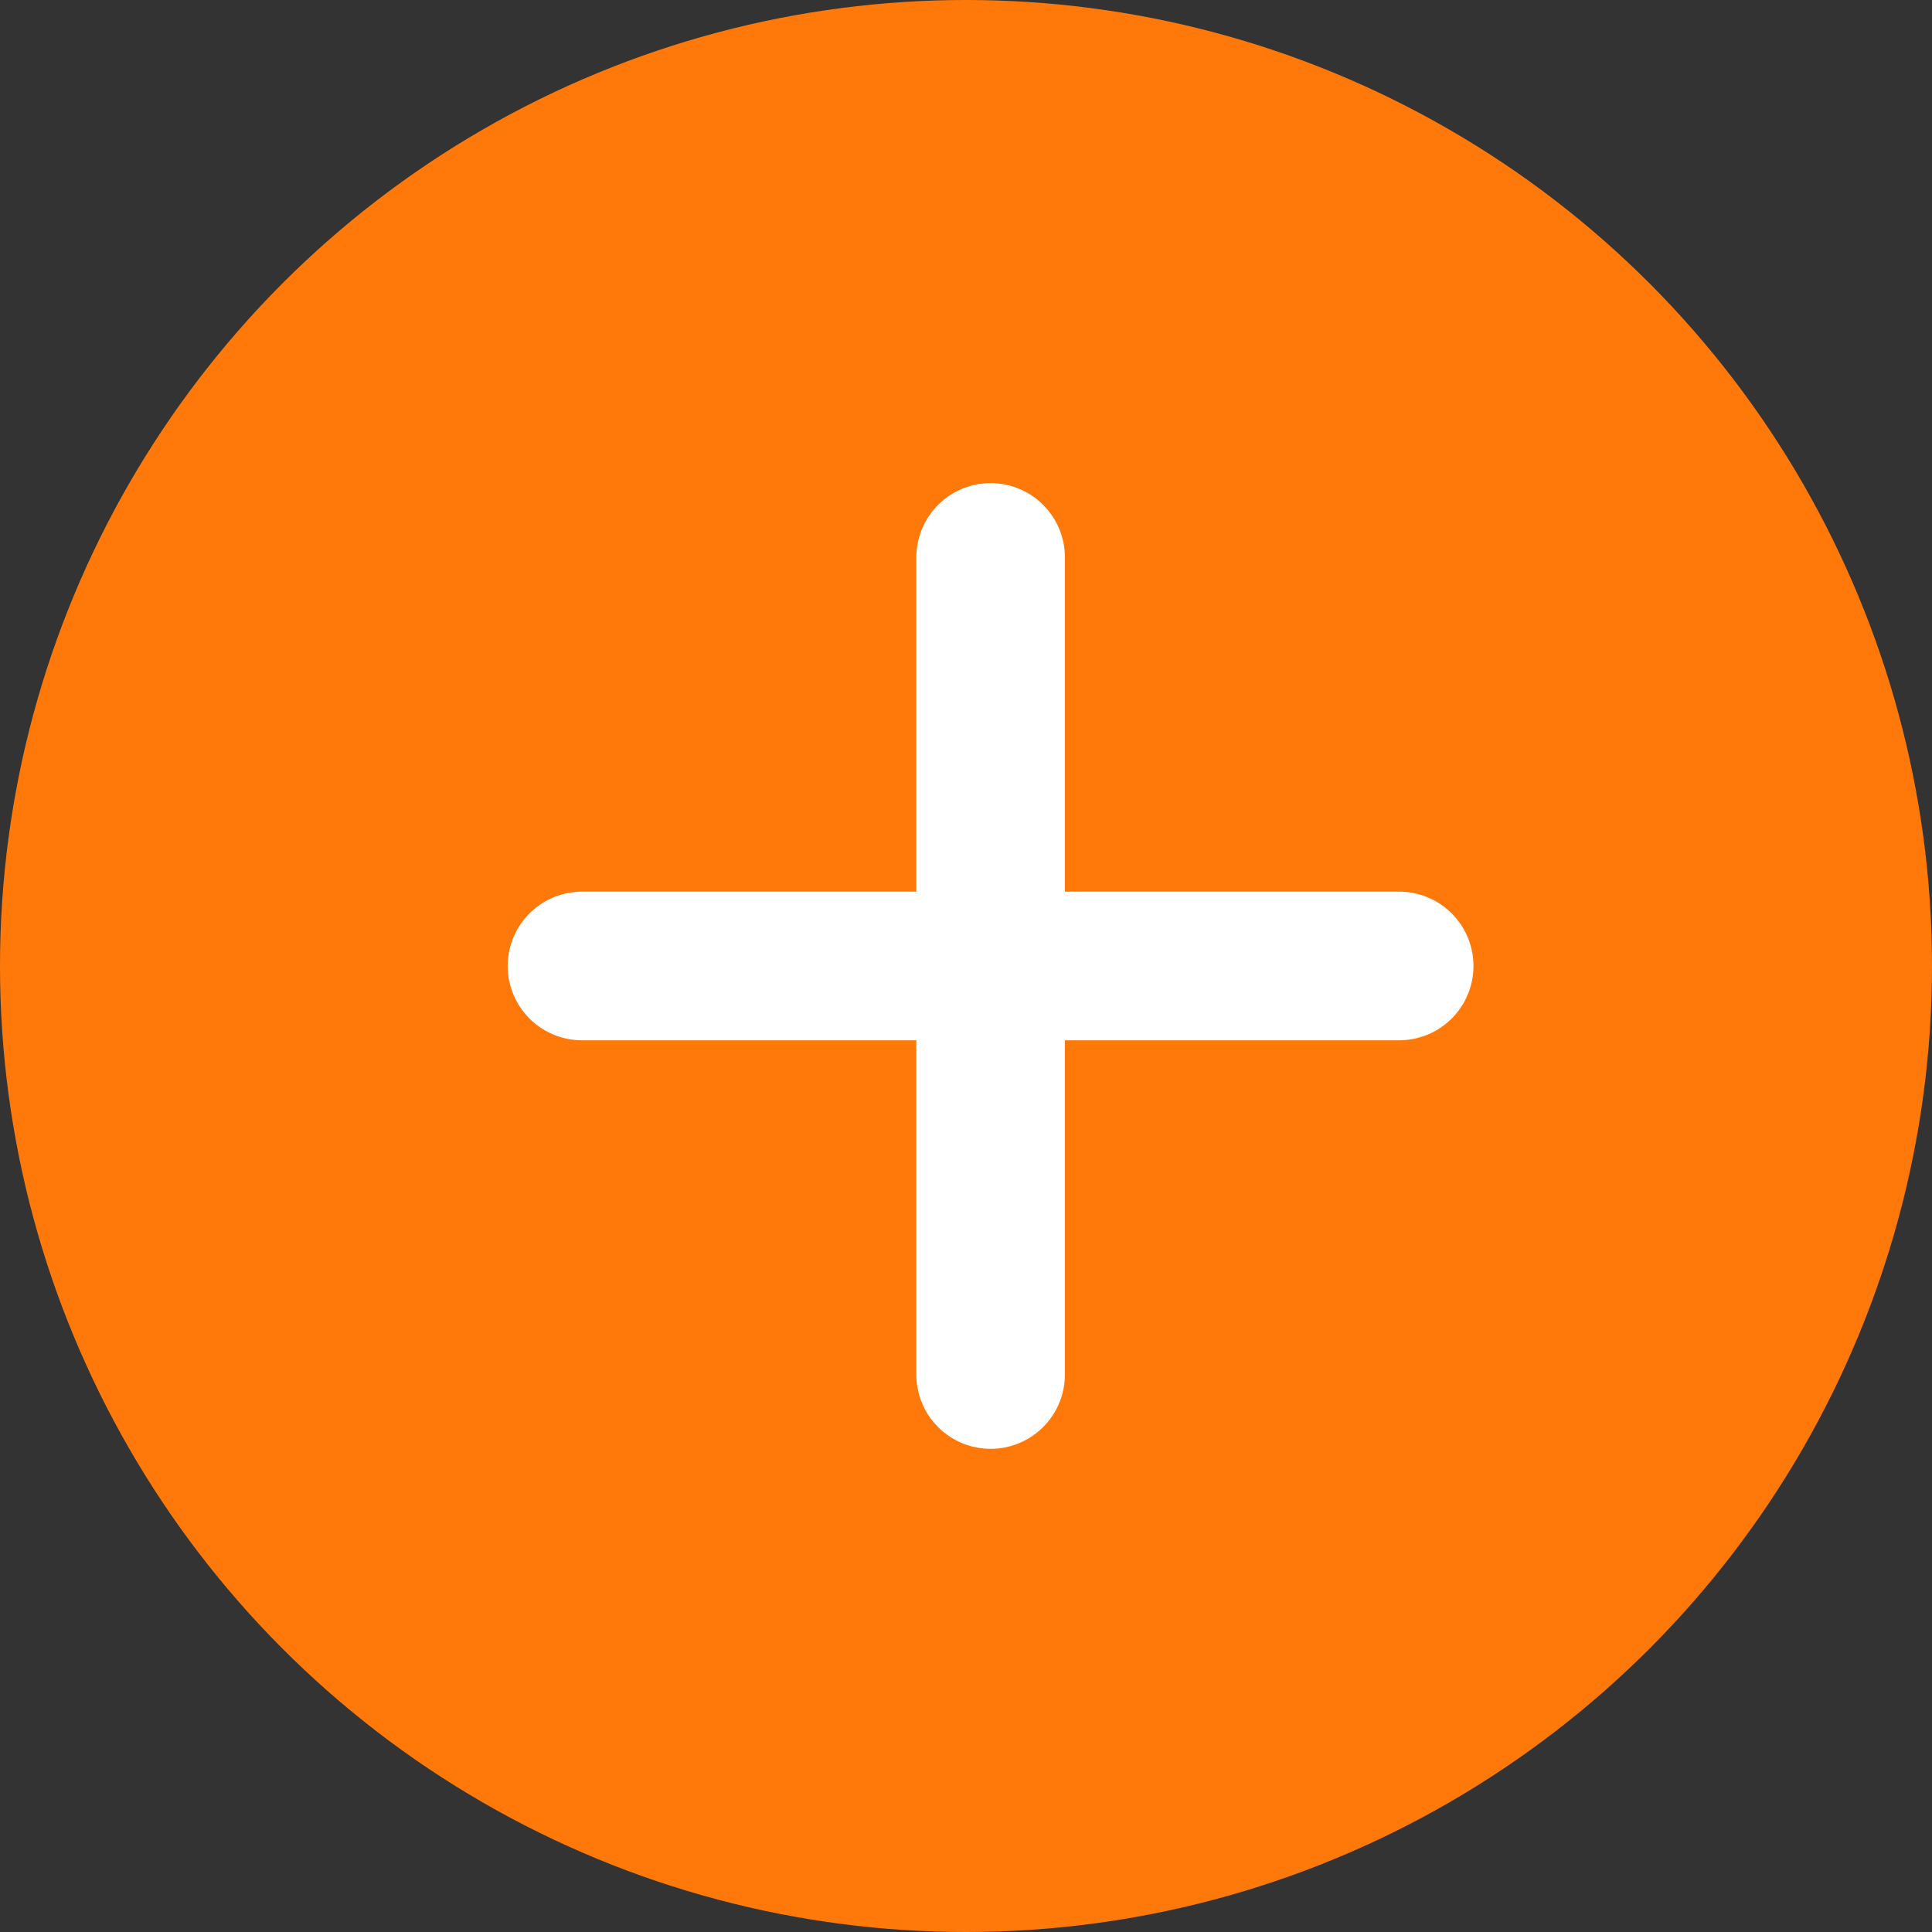 <svg xmlns="http://www.w3.org/2000/svg" width="31.392" height="31.392" viewBox="0 0 31.392 31.392">
  <rect x="0" y="0" width="31.392" height="31.392" fill="#333333" stroke="none"/>
  <circle id="Ellipse_90" data-name="Ellipse 90" cx="15.696" cy="15.696" r="15.696" fill="#ff790a"/>
  <path id="Union_13" data-name="Union 13" d="M6.639,14.485V9.053H1.207a1.207,1.207,0,0,1,0-2.415H6.639V1.207a1.207,1.207,0,0,1,2.414,0V6.638h5.431a1.207,1.207,0,0,1,0,2.415H9.053v5.431a1.207,1.207,0,1,1-2.414,0Z" transform="translate(8.25 7.85)" fill="#fff"/>
</svg>
